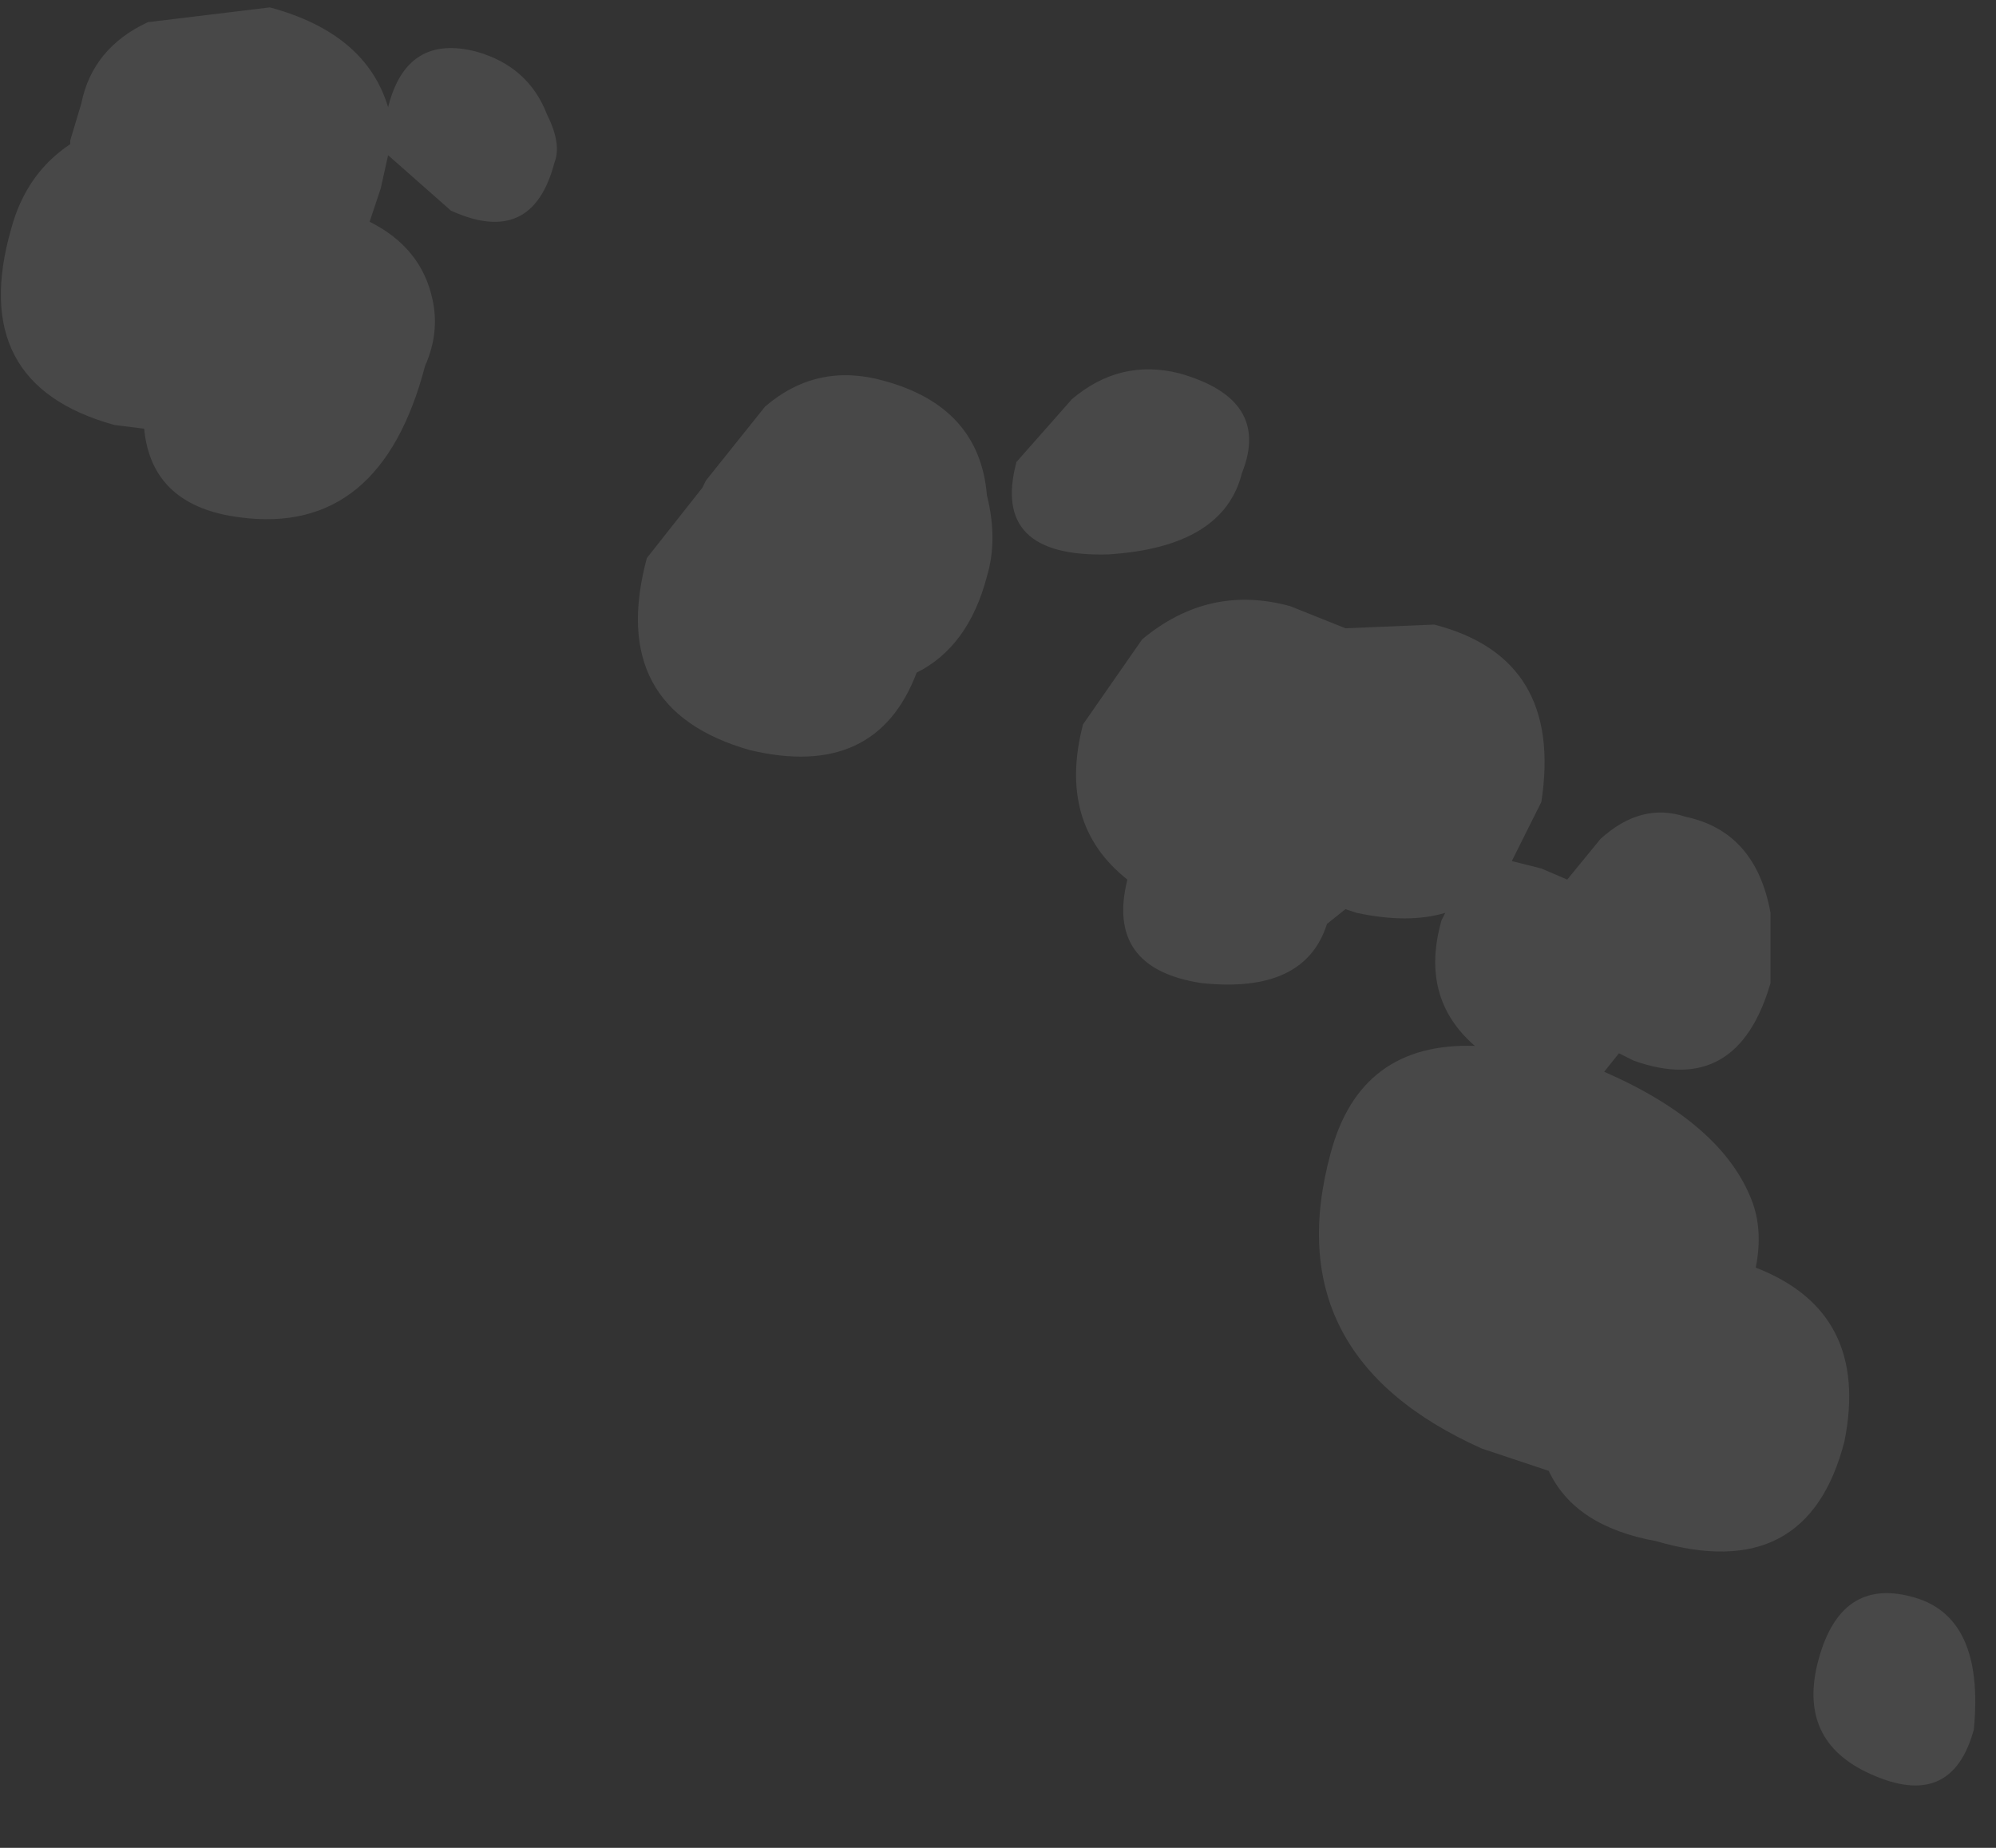 <?xml version="1.0" encoding="utf-8"?>
<svg version="1.1" id="Layer_1"
xmlns="http://www.w3.org/2000/svg"
xmlns:xlink="http://www.w3.org/1999/xlink"
xmlns:author="http://www.sothink.com"
width="27px" height="25px"
xml:space="preserve">
<rect width="100%" height="100%" fill="#333333" stroke="none"/>
<g id="736" transform="matrix(1, 0, 0, 1, 29.9, 37.25)">
<path style="fill:#FFFFFF;fill-opacity:0.102" d="M-17.95,-32.1Q-16.65 -31.75 -16.55 -30.55Q-16.4 -29.95 -16.55 -29.45Q-16.8 -28.5 -17.5 -28.15Q-18.05 -26.7 -19.75 -27.1Q-21.7 -27.65 -21.15 -29.7L-20.4 -30.65L-20.35 -30.75L-19.55 -31.75Q-18.85 -32.35 -17.95 -32.1M-15.4,-31.85Q-14.75 -32.4 -13.95 -32.2Q-12.7 -31.85 -13.1 -30.85Q-13.35 -29.85 -14.9 -29.75Q-16.5 -29.7 -16.15 -31L-15.4 -31.85M-11.7,-28.75L-10.5 -28.8Q-8.75 -28.35 -9.05 -26.4L-9.45 -25.6L-9.05 -25.5L-8.7 -25.35L-8.25 -25.9Q-7.7 -26.4 -7.1 -26.2Q-6.15 -26 -5.95 -24.9L-5.95 -23.95Q-6.4 -22.4 -7.8 -22.9L-8 -23L-8.2 -22.75Q-6.6 -22.05 -6.2 -21Q-6.05 -20.6 -6.15 -20.1Q-4.6 -19.5 -4.95 -17.75Q-5.45 -15.8 -7.5 -16.4Q-8.6 -16.6 -8.95 -17.35L-9.85 -17.65Q-12.65 -18.9 -11.9 -21.65Q-11.5 -23.15 -9.95 -23.1Q-10.7 -23.75 -10.4 -24.8L-10.35 -24.9Q-10.85 -24.75 -11.55 -24.9L-11.7 -24.95L-11.95 -24.75Q-12.25 -23.8 -13.65 -23.95Q-14.95 -24.15 -14.65 -25.35Q-15.6 -26.1 -15.25 -27.45L-14.45 -28.6Q-13.55 -29.35 -12.45 -29.05L-11.7 -28.75M-22.4,-35.05Q-22.7 -33.9 -23.8 -34.4L-24.65 -35.15L-24.75 -34.7L-24.9 -34.25Q-24.2 -33.9 -24.05 -33.2Q-23.95 -32.75 -24.15 -32.3Q-24.75 -30 -26.65 -30.25Q-27.85 -30.4 -27.95 -31.45L-28.35 -31.5Q-30.35 -32.05 -29.75 -34.15Q-29.55 -34.9 -28.95 -35.3L-28.95 -35.35L-28.8 -35.85Q-28.65 -36.6 -27.9 -36.95L-26.25 -37.15Q-24.95 -36.8 -24.65 -35.8Q-24.4 -36.8 -23.45 -36.55Q-22.75 -36.35 -22.5 -35.7Q-22.3 -35.3 -22.4 -35.05M-3.2,-13.85Q-3.5 -12.75 -4.6 -13.25Q-5.6 -13.7 -5.3 -14.8Q-5 -15.9 -4.05 -15.65Q-3.05 -15.4 -3.2 -13.85" />
</g>
</svg>
